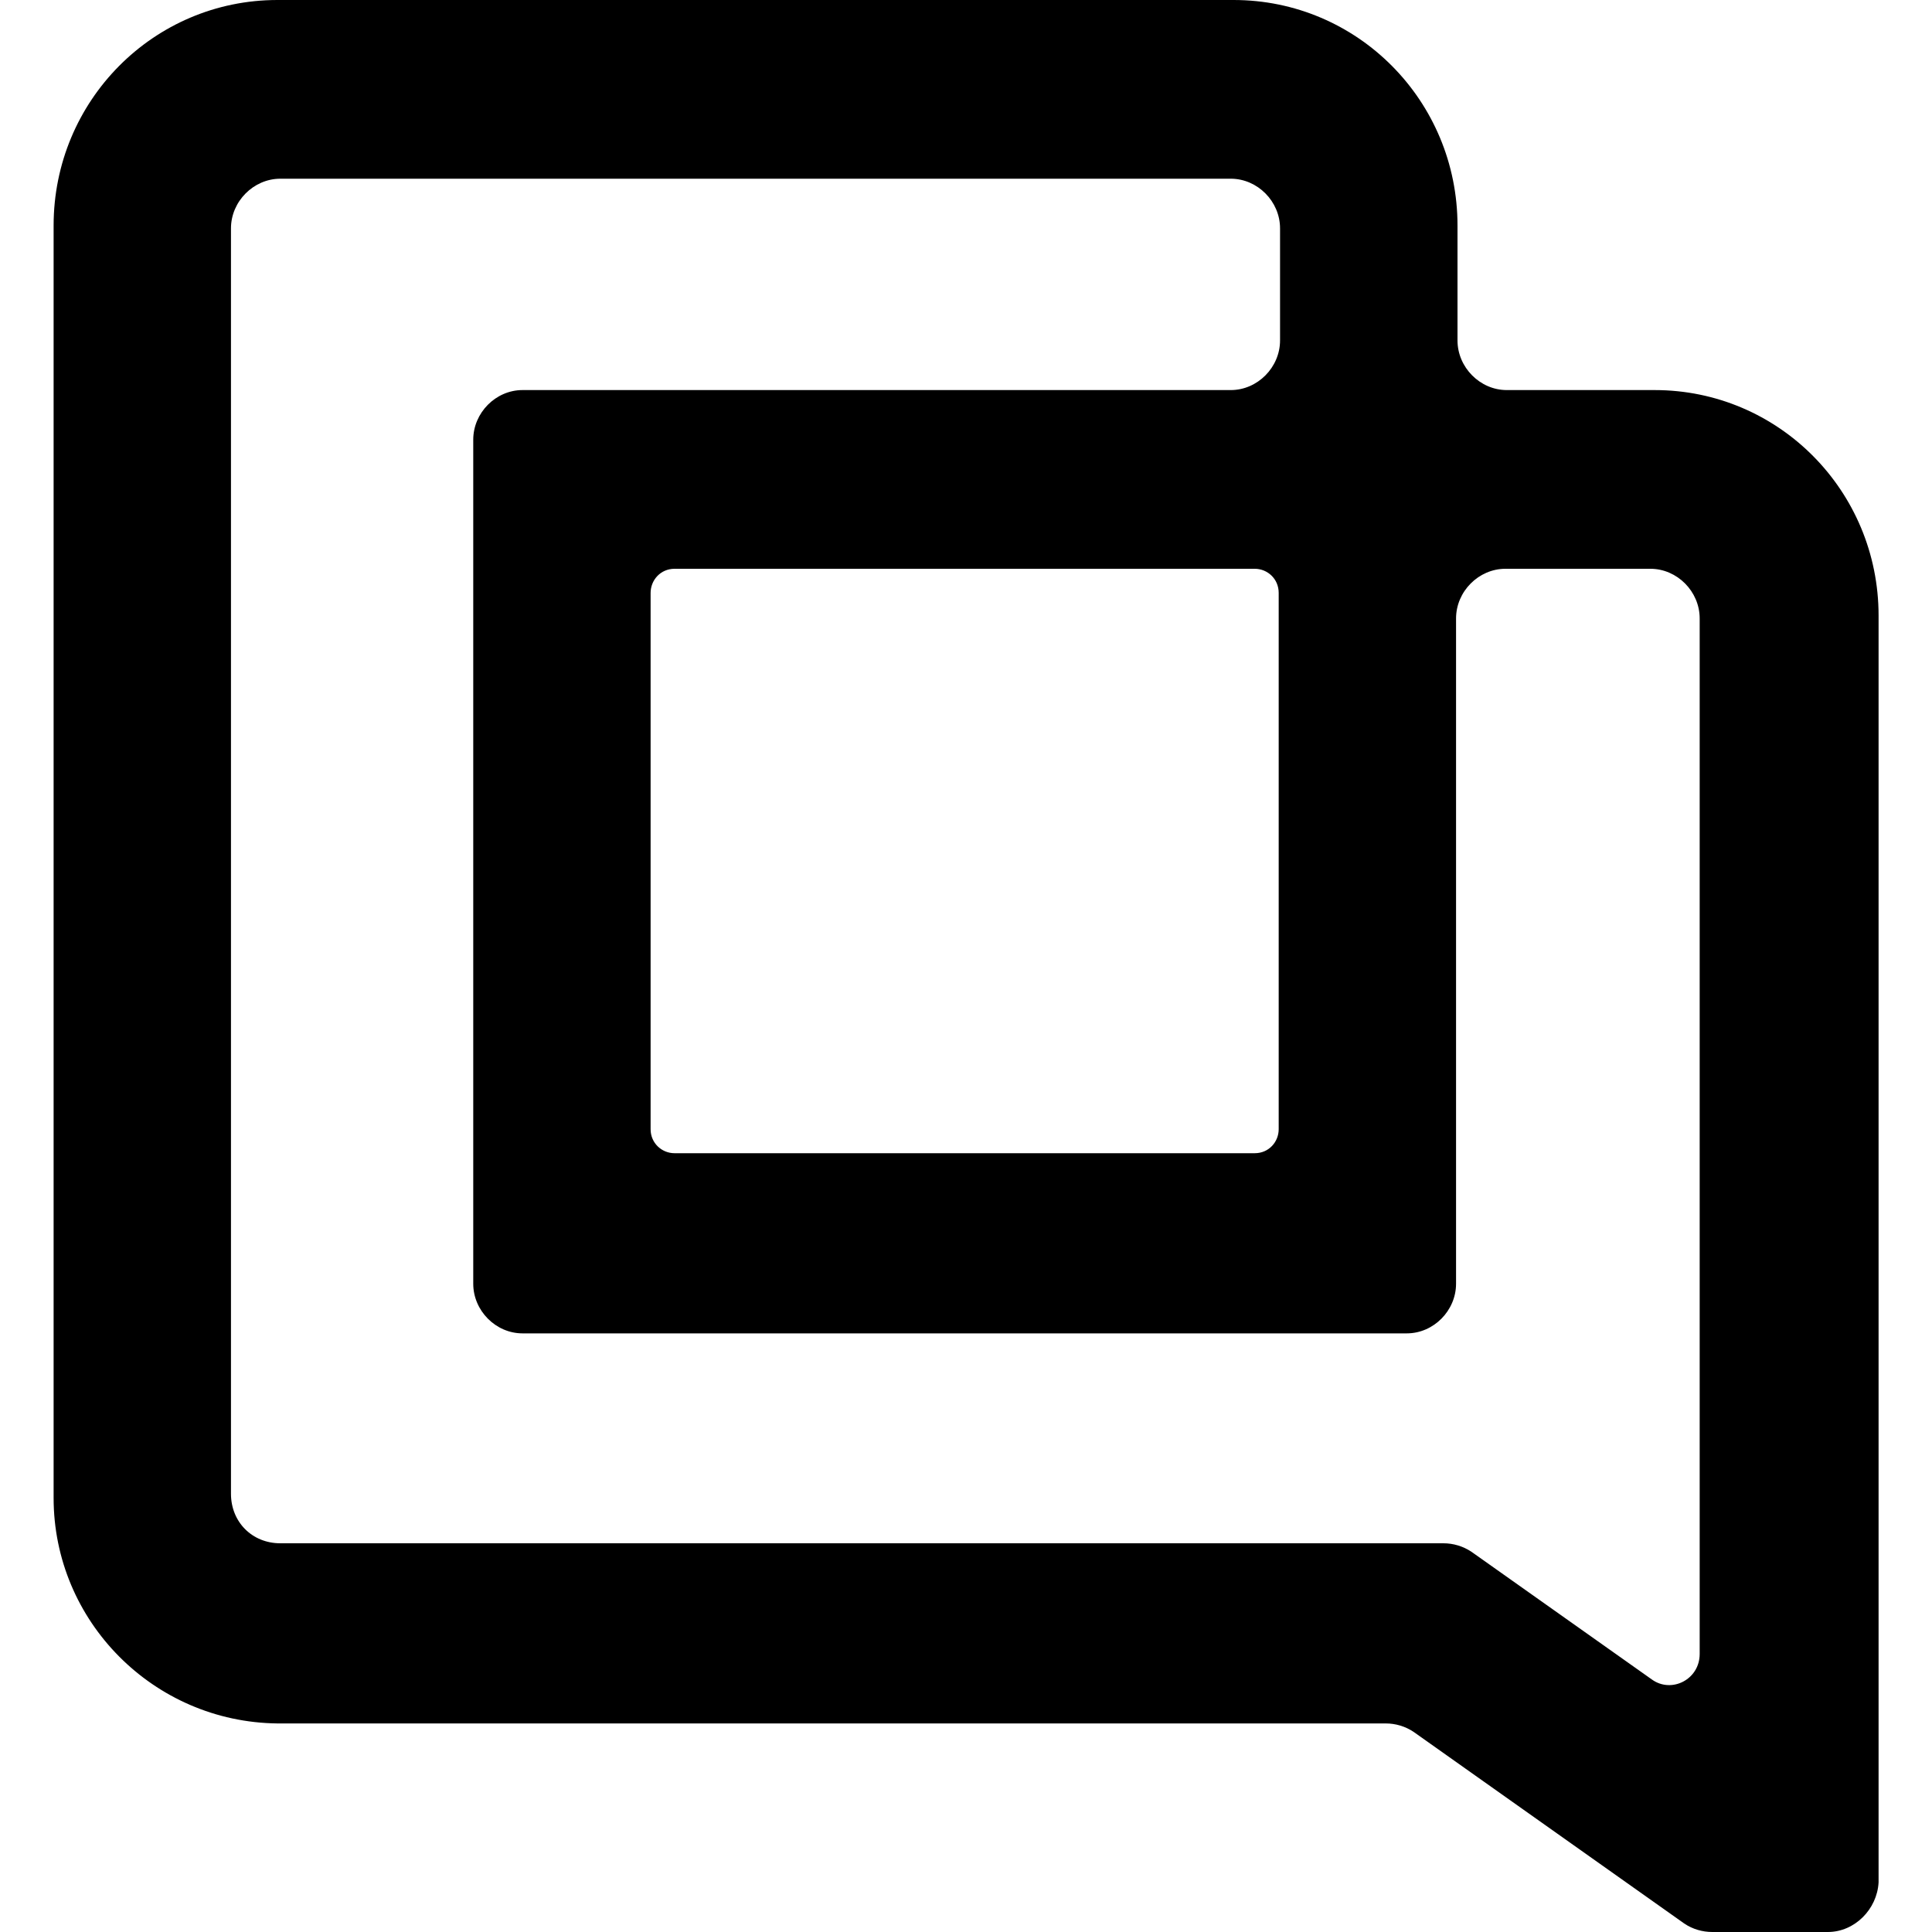 <svg xmlns:xlink="http://www.w3.org/1999/xlink" width="70" height="70" viewBox="0 0 20 20" fill="none" xmlns="http://www.w3.org/2000/svg">
<path d="M18.922 20H17.726C17.624 20 17.522 19.971 17.435 19.912L14.636 17.93C14.549 17.871 14.447 17.841 14.345 17.841H2.872C1.59 17.827 0.555 16.784 0.555 15.507V2.335C0.555 1.043 1.59 0 2.872 0H12.77C14.053 0 15.088 1.043 15.088 2.335V3.524C15.088 3.803 15.321 4.038 15.598 4.038H17.129C18.412 4.038 19.447 5.081 19.447 6.373V19.486C19.432 19.765 19.199 20 18.922 20ZM2.902 15.976H14.942C15.044 15.976 15.146 16.006 15.234 16.065L17.1 17.386C17.304 17.533 17.595 17.386 17.595 17.122V6.402C17.595 6.123 17.362 5.888 17.085 5.888H15.584C15.307 5.888 15.073 6.123 15.073 6.402V13.289C15.073 13.568 14.84 13.803 14.563 13.803H5.409C5.132 13.803 4.899 13.568 4.899 13.289V4.552C4.899 4.273 5.132 4.038 5.409 4.038H12.741C13.018 4.038 13.251 3.803 13.251 3.524V2.364C13.251 2.085 13.018 1.85 12.741 1.85H2.902C2.625 1.85 2.391 2.085 2.391 2.364V15.463C2.391 15.756 2.61 15.976 2.902 15.976ZM6.983 11.938H12.989C13.135 11.938 13.237 11.821 13.237 11.689V6.138C13.237 5.991 13.12 5.888 12.989 5.888H6.983C6.837 5.888 6.735 6.006 6.735 6.138V11.689C6.735 11.835 6.852 11.938 6.983 11.938Z" fill="currentColor"></path>
</svg>
